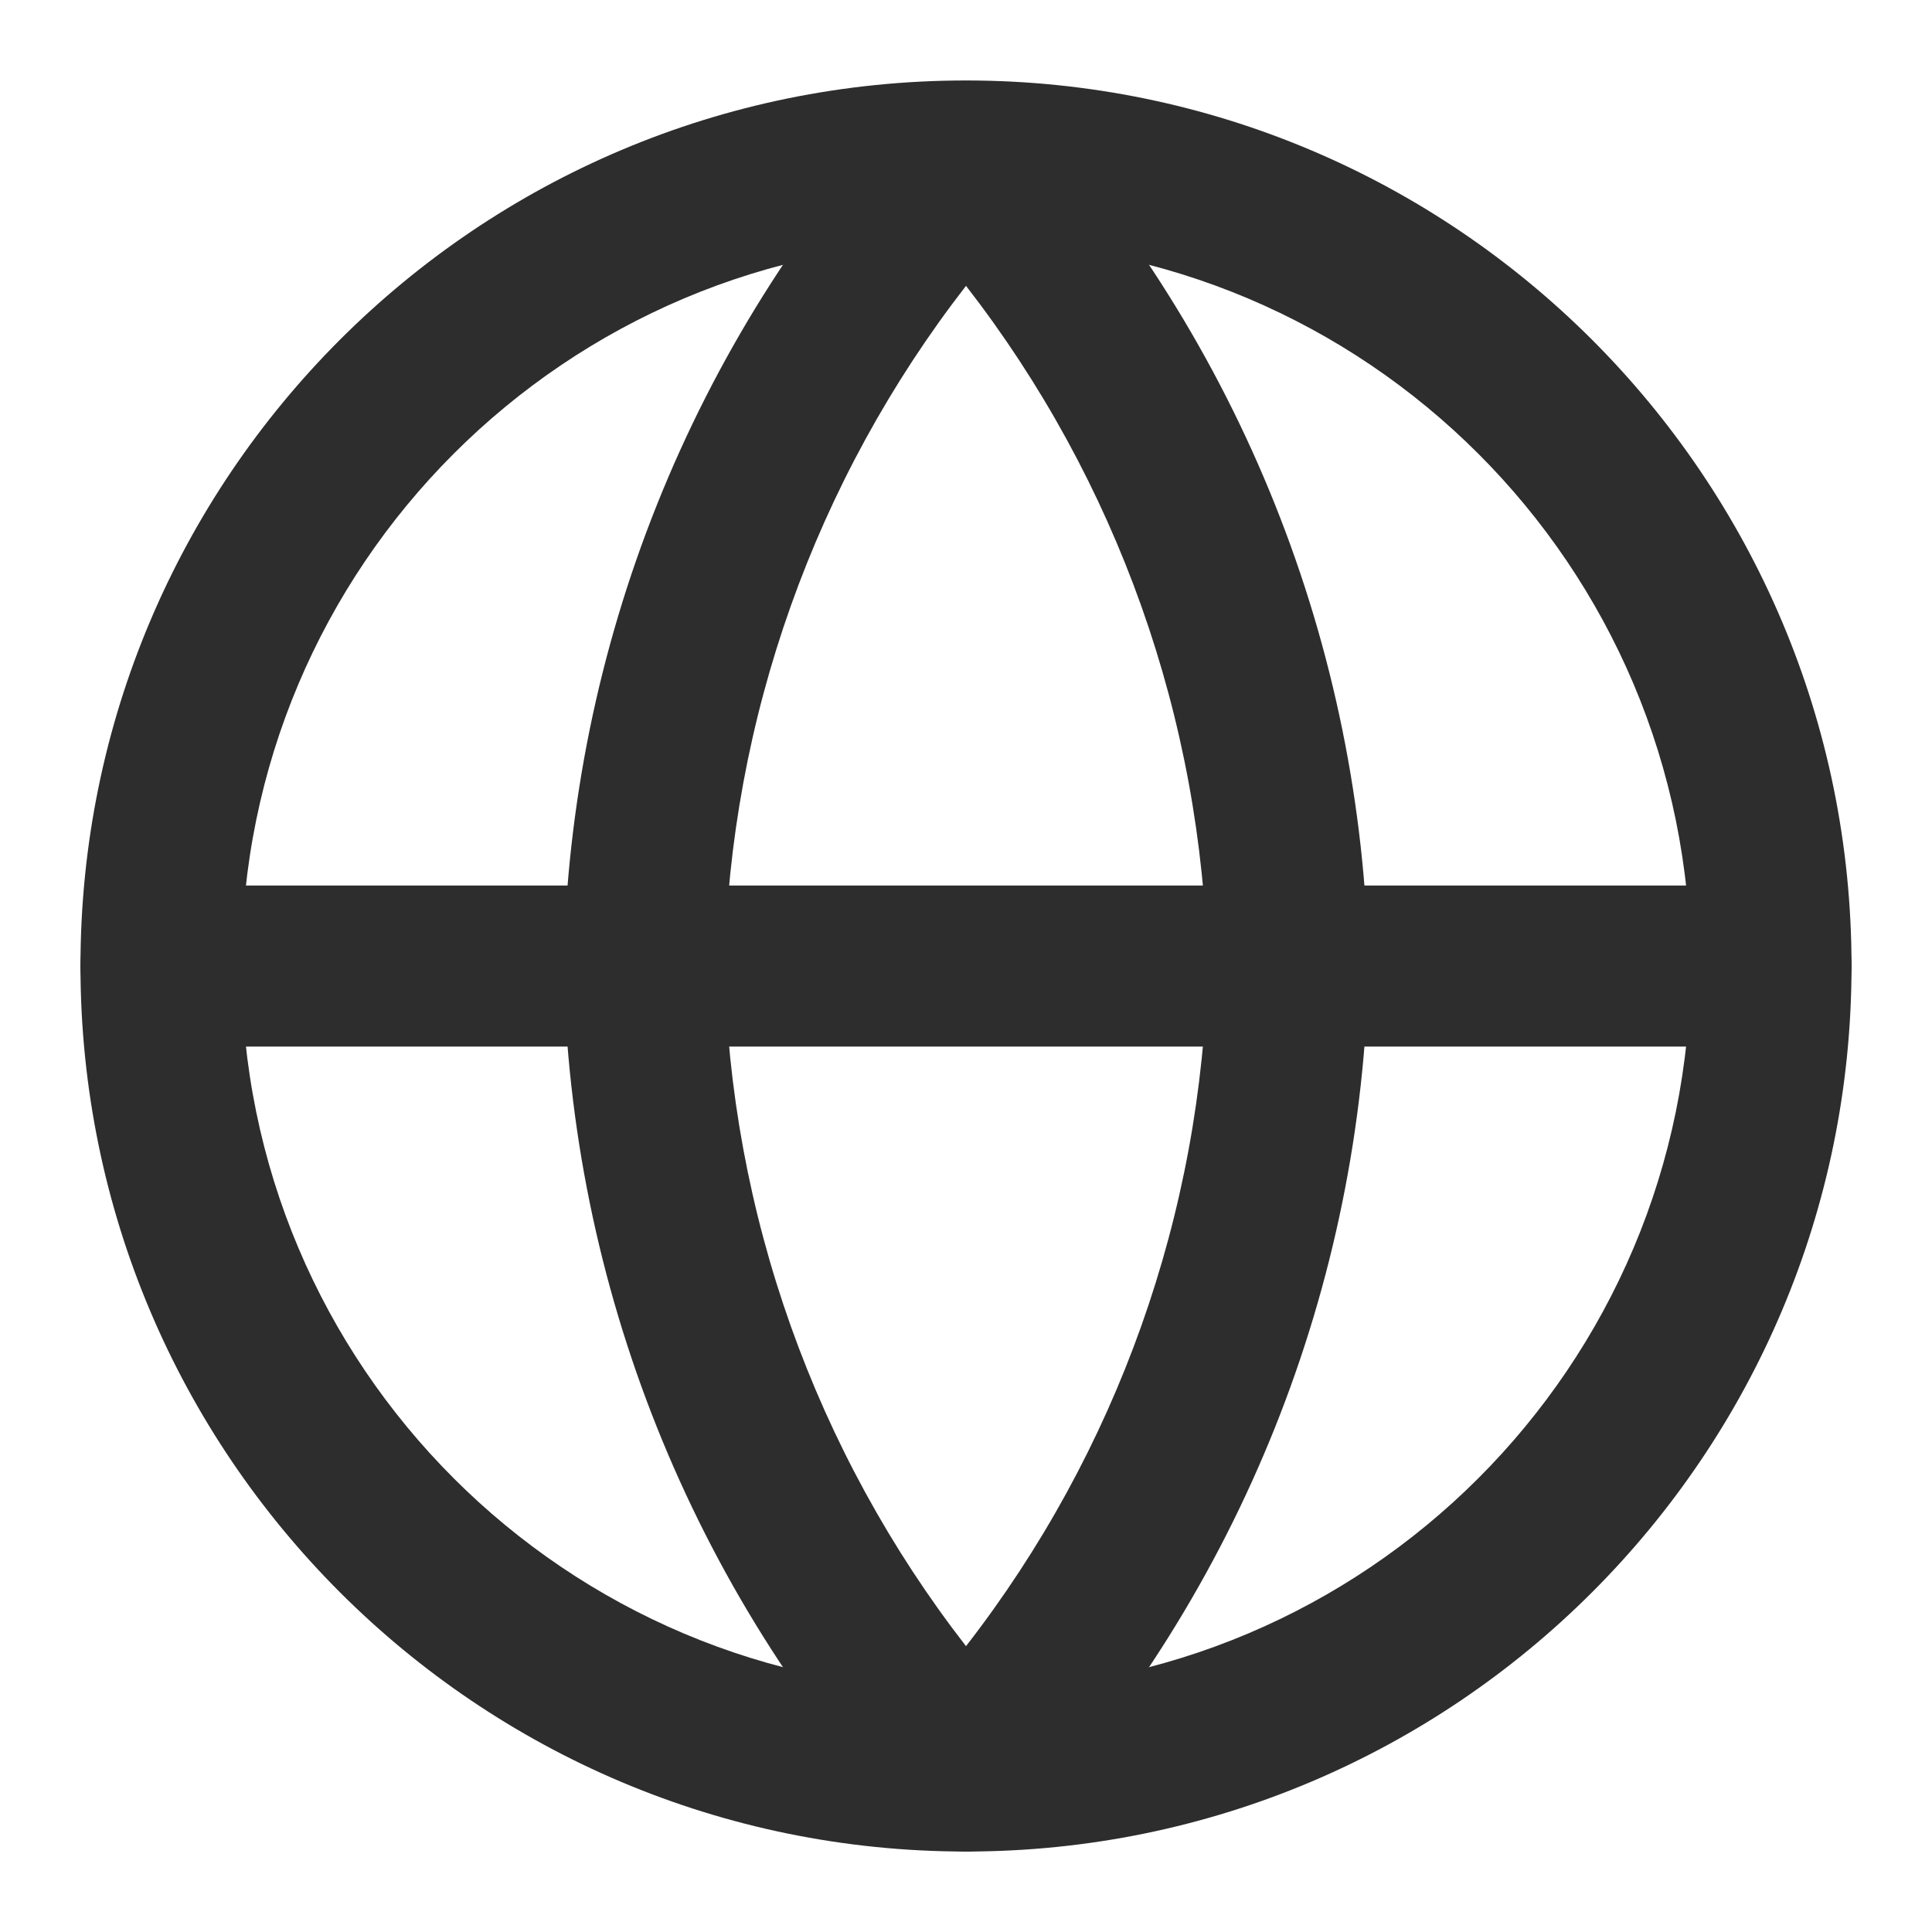 <svg width="20" height="20" viewBox="0 0 20 20" fill="none" xmlns="http://www.w3.org/2000/svg">
<g clip-path="url(#clip0_44451_38873)">
<path fill-rule="evenodd" clip-rule="evenodd" d="M10 2.5C5.858 2.5 2.5 5.858 2.5 10C2.5 14.142 5.858 17.5 10 17.5C14.142 17.5 17.5 14.142 17.5 10C17.5 5.858 14.142 2.5 10 2.5ZM0.833 10C0.833 4.938 4.937 0.833 10 0.833C15.063 0.833 19.167 4.938 19.167 10C19.167 15.063 15.063 19.167 10 19.167C4.937 19.167 0.833 15.063 0.833 10Z" fill="#2D2D2D"/>
<path fill-rule="evenodd" clip-rule="evenodd" d="M0.833 10C0.833 9.54 1.206 9.167 1.667 9.167H18.333C18.794 9.167 19.167 9.54 19.167 10C19.167 10.46 18.794 10.834 18.333 10.834H1.667C1.206 10.834 0.833 10.46 0.833 10Z" fill="#2D2D2D"/>
<path fill-rule="evenodd" clip-rule="evenodd" d="M7.5 10C7.557 12.562 8.439 15.03 10 17.041C11.562 15.03 12.443 12.562 12.5 10C12.443 7.438 11.562 4.971 10 2.959C8.439 4.971 7.557 7.438 7.5 10ZM10 1.667L9.385 1.105C7.164 3.536 5.902 6.691 5.834 9.983C5.833 9.994 5.833 10.006 5.834 10.018C5.902 13.309 7.164 16.464 9.385 18.895C9.543 19.068 9.766 19.167 10 19.167C10.234 19.167 10.457 19.068 10.615 18.895C12.836 16.464 14.098 13.309 14.166 10.018C14.167 10.006 14.167 9.994 14.166 9.983C14.098 6.691 12.836 3.536 10.615 1.105L10 1.667Z" fill="#2D2D2D"/>
</g>
<defs>
<clipPath id="clip0_44451_38873">
<rect width="20" height="20" fill="white"/>
</clipPath>
</defs>
</svg>
